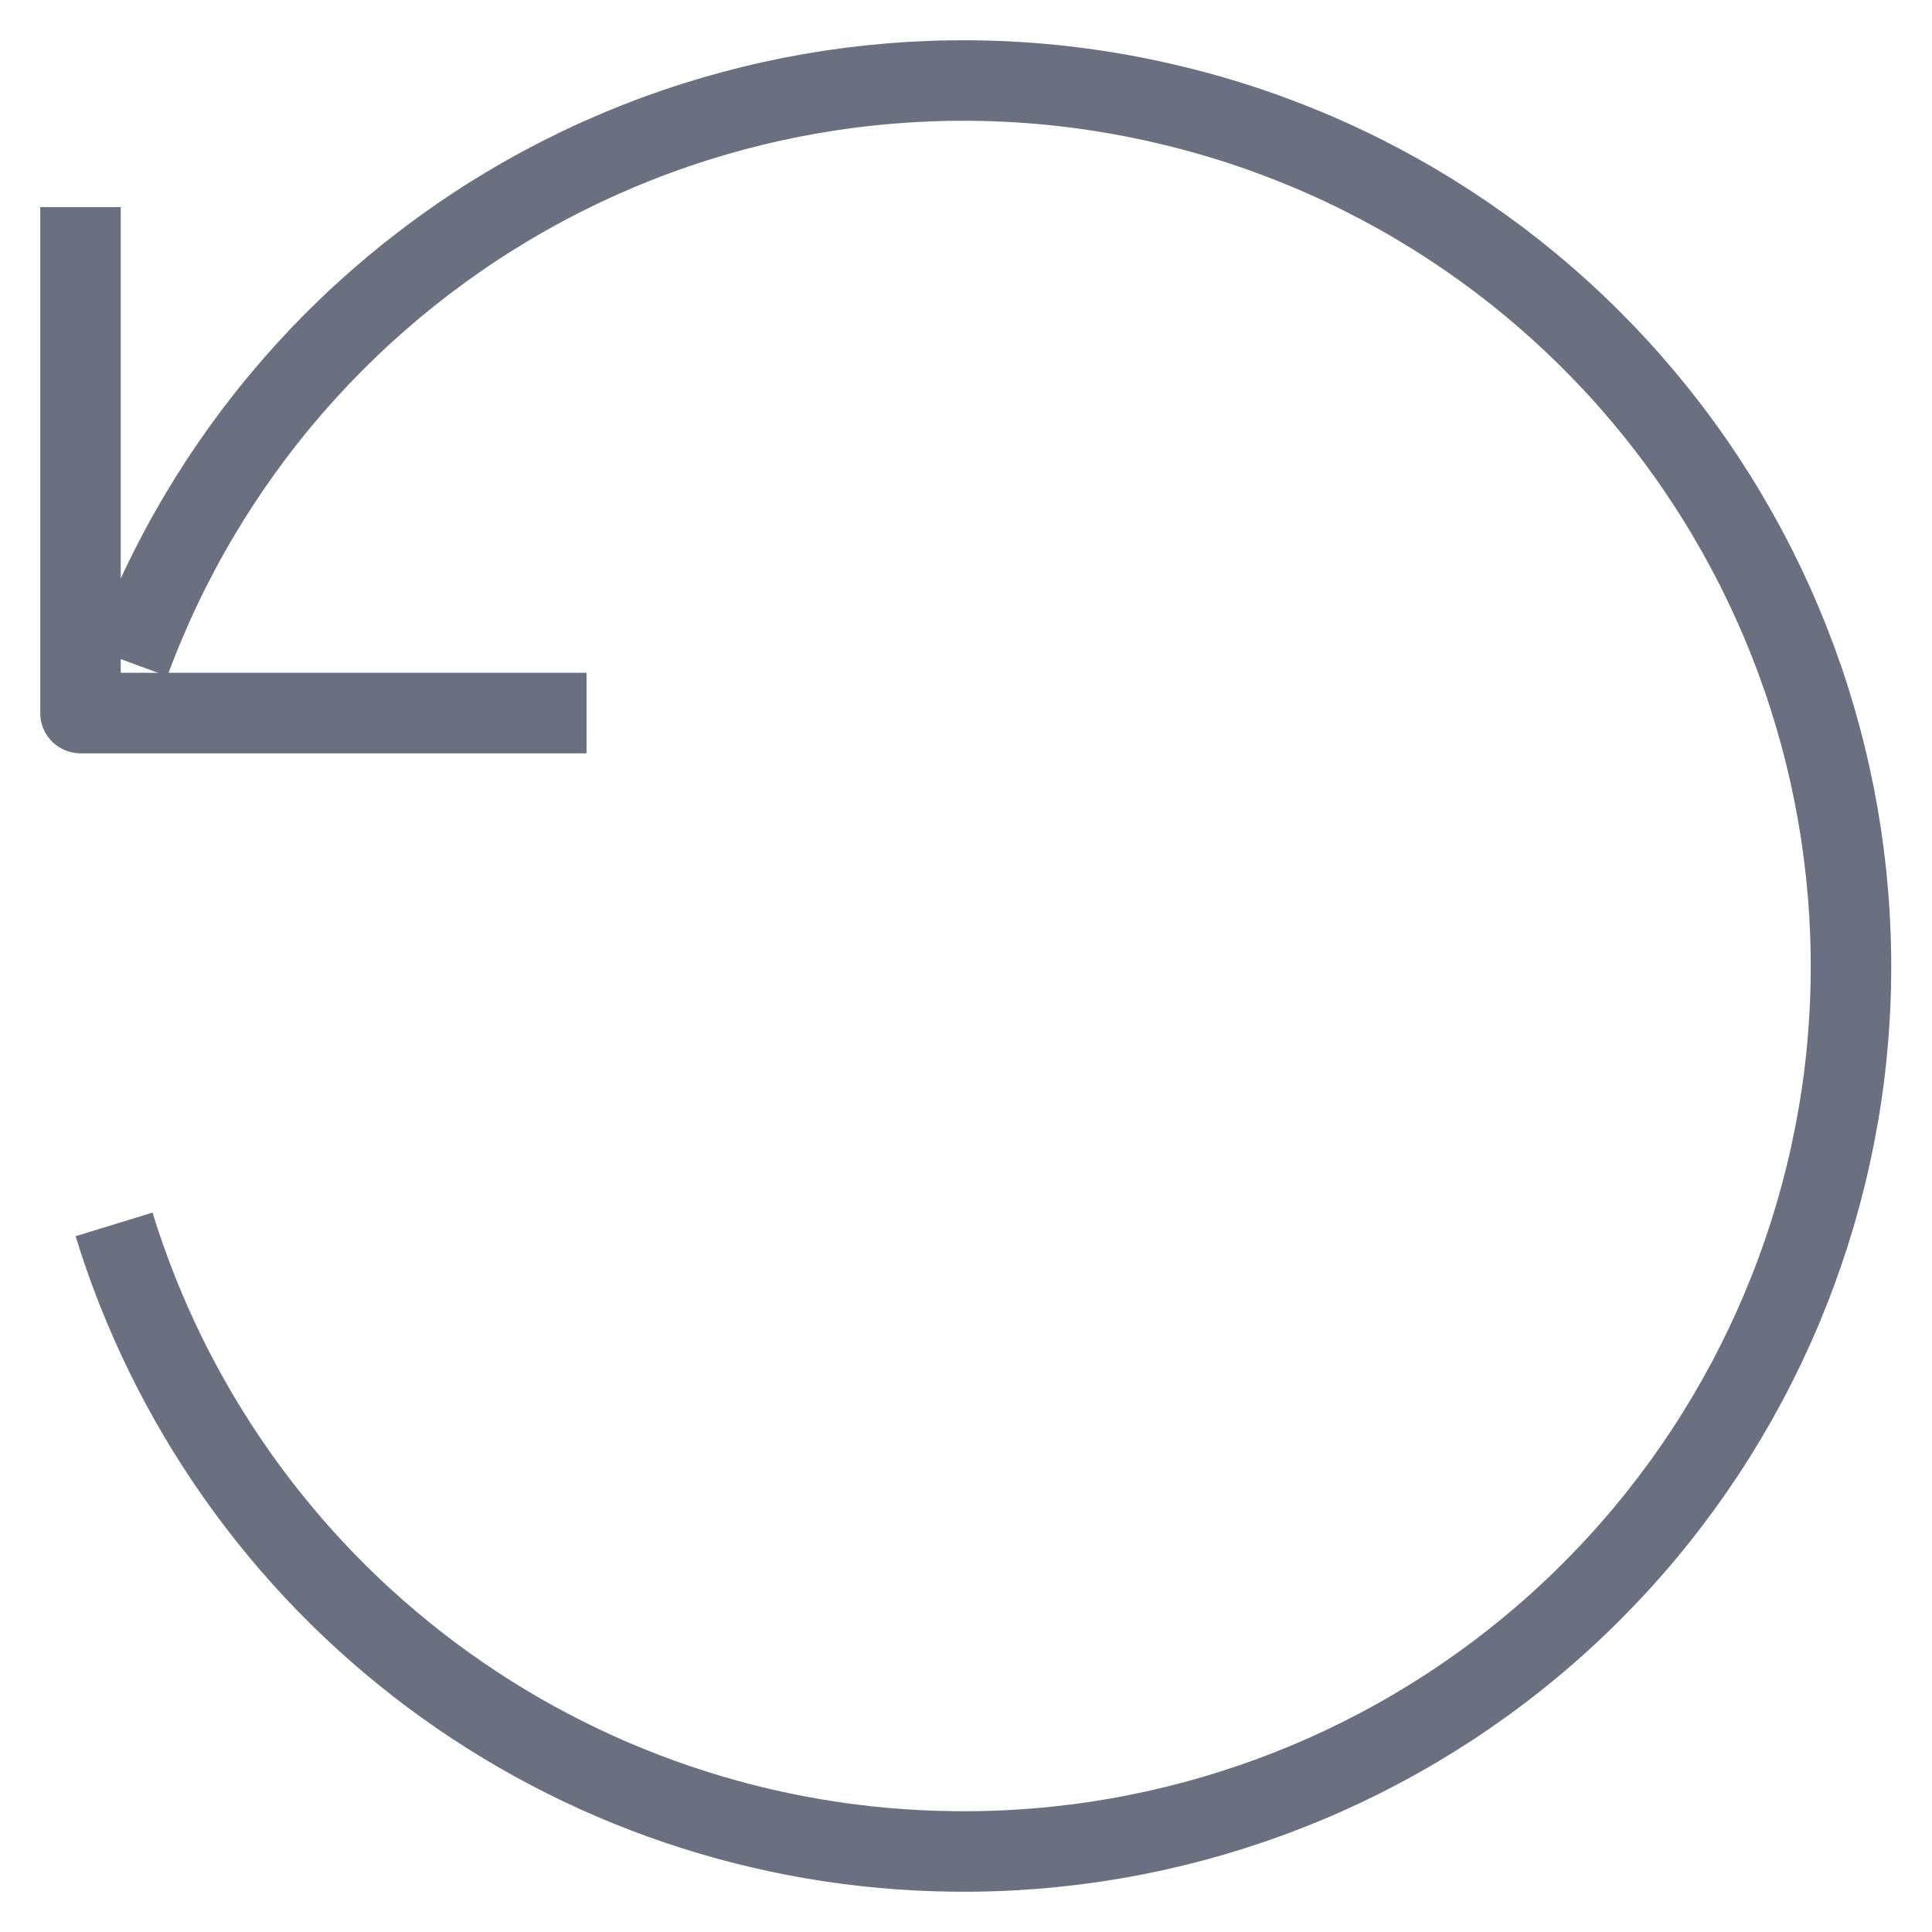 <svg width="24" height="24" viewBox="0 0 24 24" fill="none" xmlns="http://www.w3.org/2000/svg">
<path d="M1.417 15.21C2.104 17.446 3.484 19.406 5.358 20.806C7.232 22.206 9.503 22.974 11.842 22.999C14.548 23.032 17.172 22.069 19.213 20.292C21.254 18.515 22.57 16.05 22.909 13.365C23.244 10.68 22.577 7.967 21.036 5.742C19.496 3.518 17.19 1.94 14.559 1.309C11.928 0.673 9.154 1.026 6.766 2.302C4.378 3.578 2.543 5.687 1.609 8.228" stroke="#6A7080" strokeWidth="2" strokeLinecap="round" stroke-linejoin="round"/>
<path d="M1 2.572V8.858H7.286" stroke="#6A7080" strokeWidth="2" strokeLinecap="round" stroke-linejoin="round"/>
</svg>
